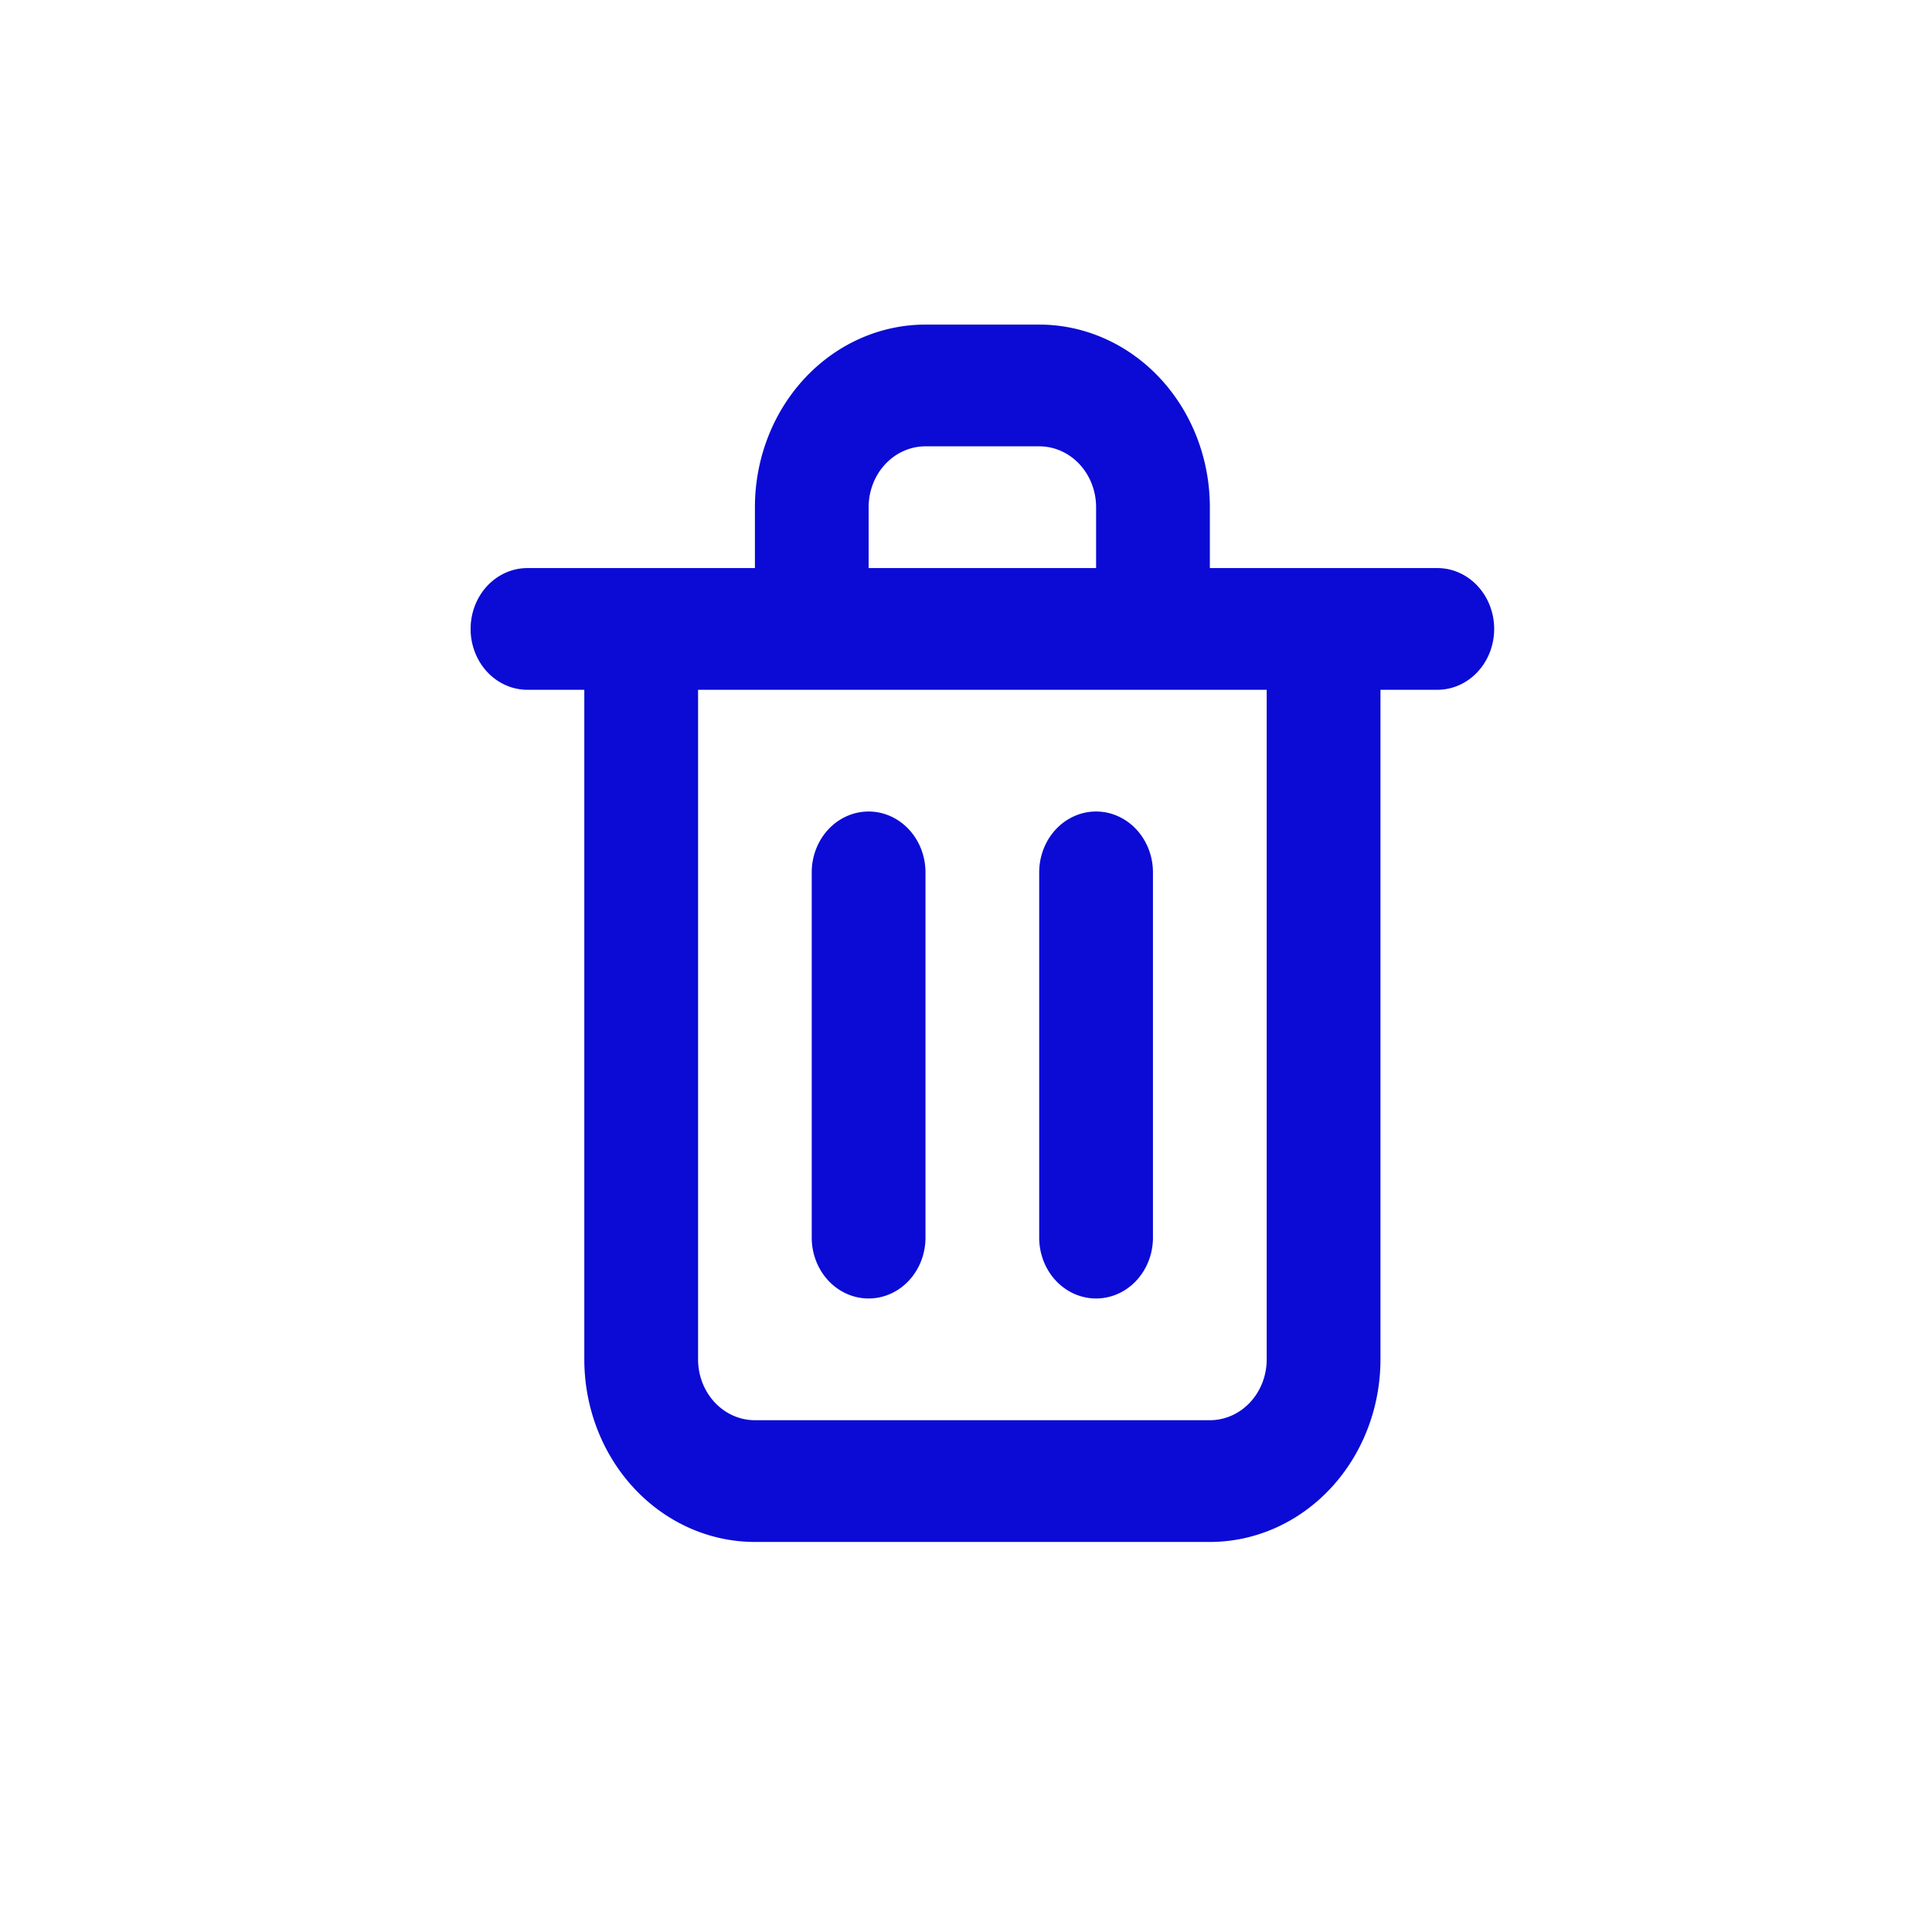 <svg xmlns="http://www.w3.org/2000/svg" width="40.438" height="40.438" style=""><rect id="backgroundrect" width="100%" height="100%" x="0" y="0" fill="none" stroke="none" class="" style=""/><g class="currentLayer" style=""><title>Layer 1</title><path d="M18.181,27.178 a1.19,1.274 0 0 0 1.19,-1.274 V18.26 a1.19,1.274 0 0 0 -2.381,0 v7.644 A1.19,1.274 0 0 0 18.181,27.178 zM30.084,11.89 H25.323 V10.616 a3.571,3.822 0 0 0 -3.571,-3.822 H19.371 A3.571,3.822 0 0 0 15.801,10.616 V11.89 H11.04 A1.19,1.274 0 0 0 11.04,14.438 H12.23 V28.452 a3.571,3.822 0 0 0 3.571,3.822 h9.522 a3.571,3.822 0 0 0 3.571,-3.822 V14.438 h1.19 a1.19,1.274 0 0 0 0,-2.548 zM18.181,10.616 a1.19,1.274 0 0 1 1.19,-1.274 h2.381 a1.19,1.274 0 0 1 1.19,1.274 V11.89 H18.181 zm8.332,17.836 a1.19,1.274 0 0 1 -1.19,1.274 H15.801 a1.19,1.274 0 0 1 -1.19,-1.274 V14.438 H26.513 zm-3.571,-1.274 a1.19,1.274 0 0 0 1.19,-1.274 V18.26 a1.19,1.274 0 0 0 -2.381,0 v7.644 A1.19,1.274 0 0 0 22.942,27.178 z" id="svg_1" class="" fill="#0b0bd5" fill-opacity="1"/></g></svg>